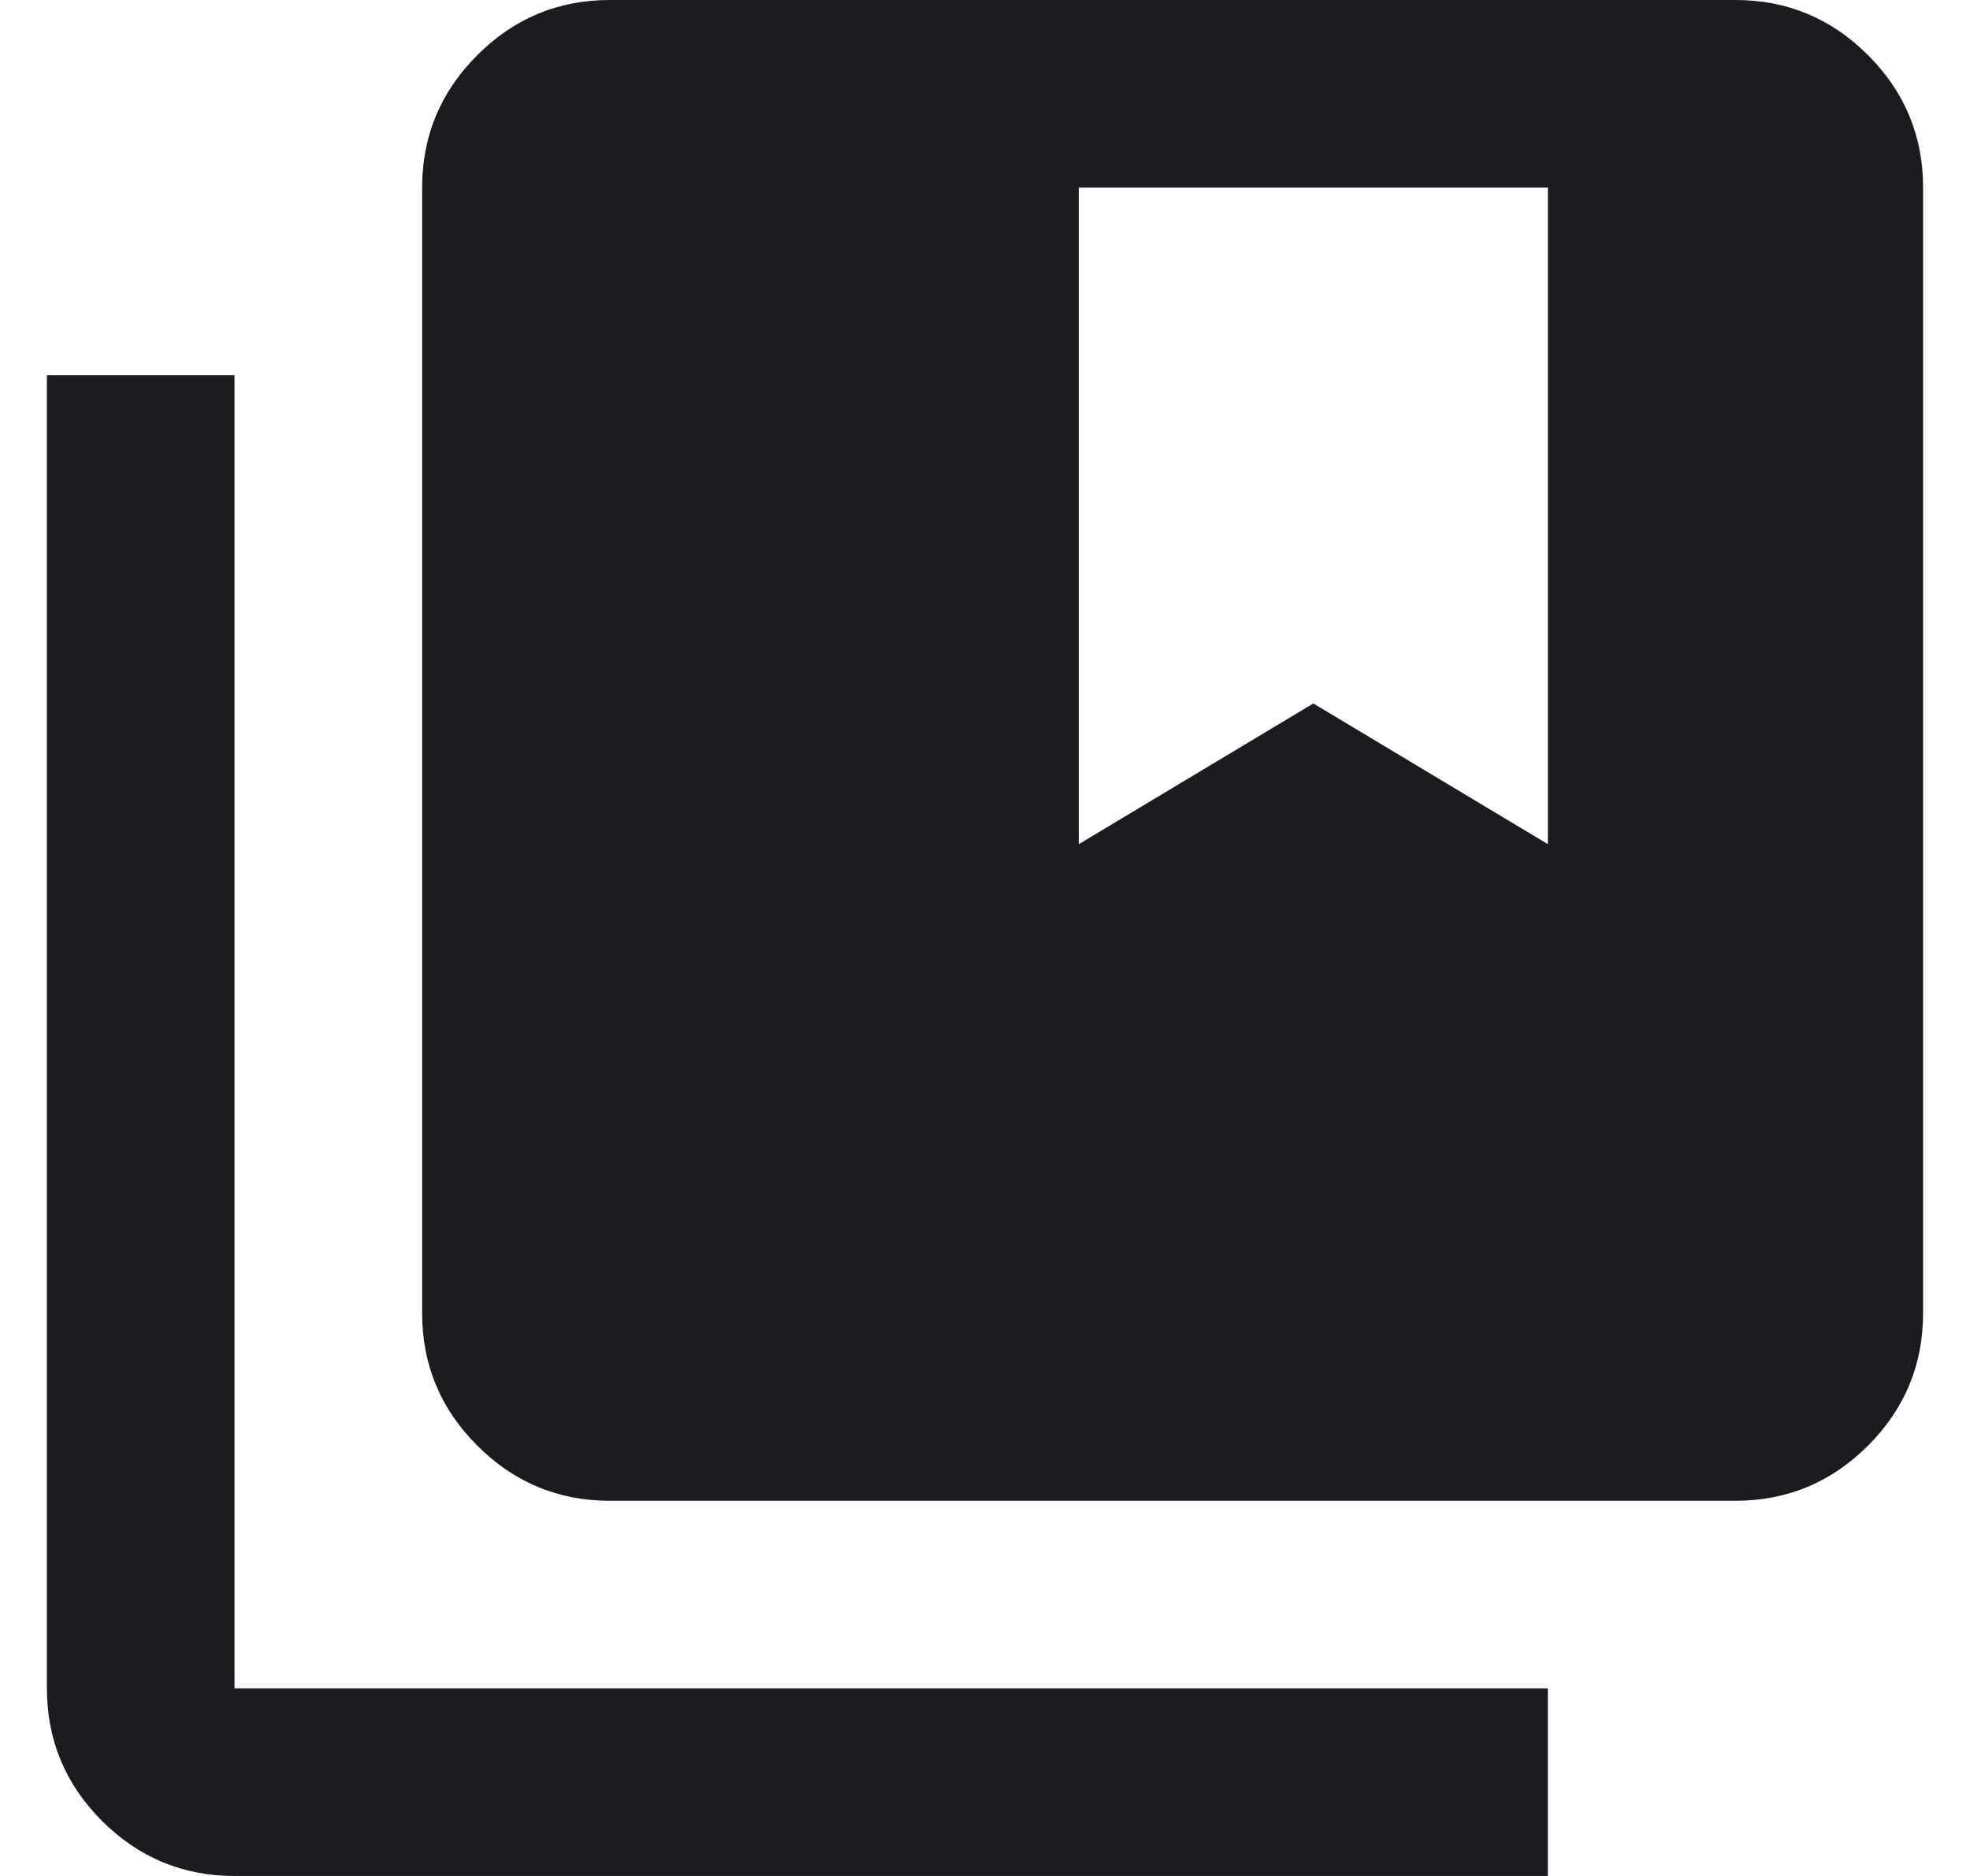 <svg width="21" height="20" viewBox="0 0 21 20" fill="none" xmlns="http://www.w3.org/2000/svg">
<path d="M2.5 20C1.95 20 1.479 19.804 1.087 19.413C0.696 19.021 0.5 18.55 0.5 18V4H2.5V18H16.5V20H2.5ZM6.5 16C5.95 16 5.479 15.804 5.088 15.412C4.696 15.021 4.5 14.55 4.5 14V2C4.5 1.45 4.696 0.979 5.088 0.588C5.479 0.196 5.95 0 6.5 0H18.5C19.05 0 19.521 0.196 19.913 0.588C20.304 0.979 20.5 1.45 20.5 2V14C20.5 14.55 20.304 15.021 19.913 15.412C19.521 15.804 19.05 16 18.5 16H6.5ZM11.5 9L14 7.5L16.5 9V2H11.5V9Z" fill="#1C1B1F"/>
</svg>
